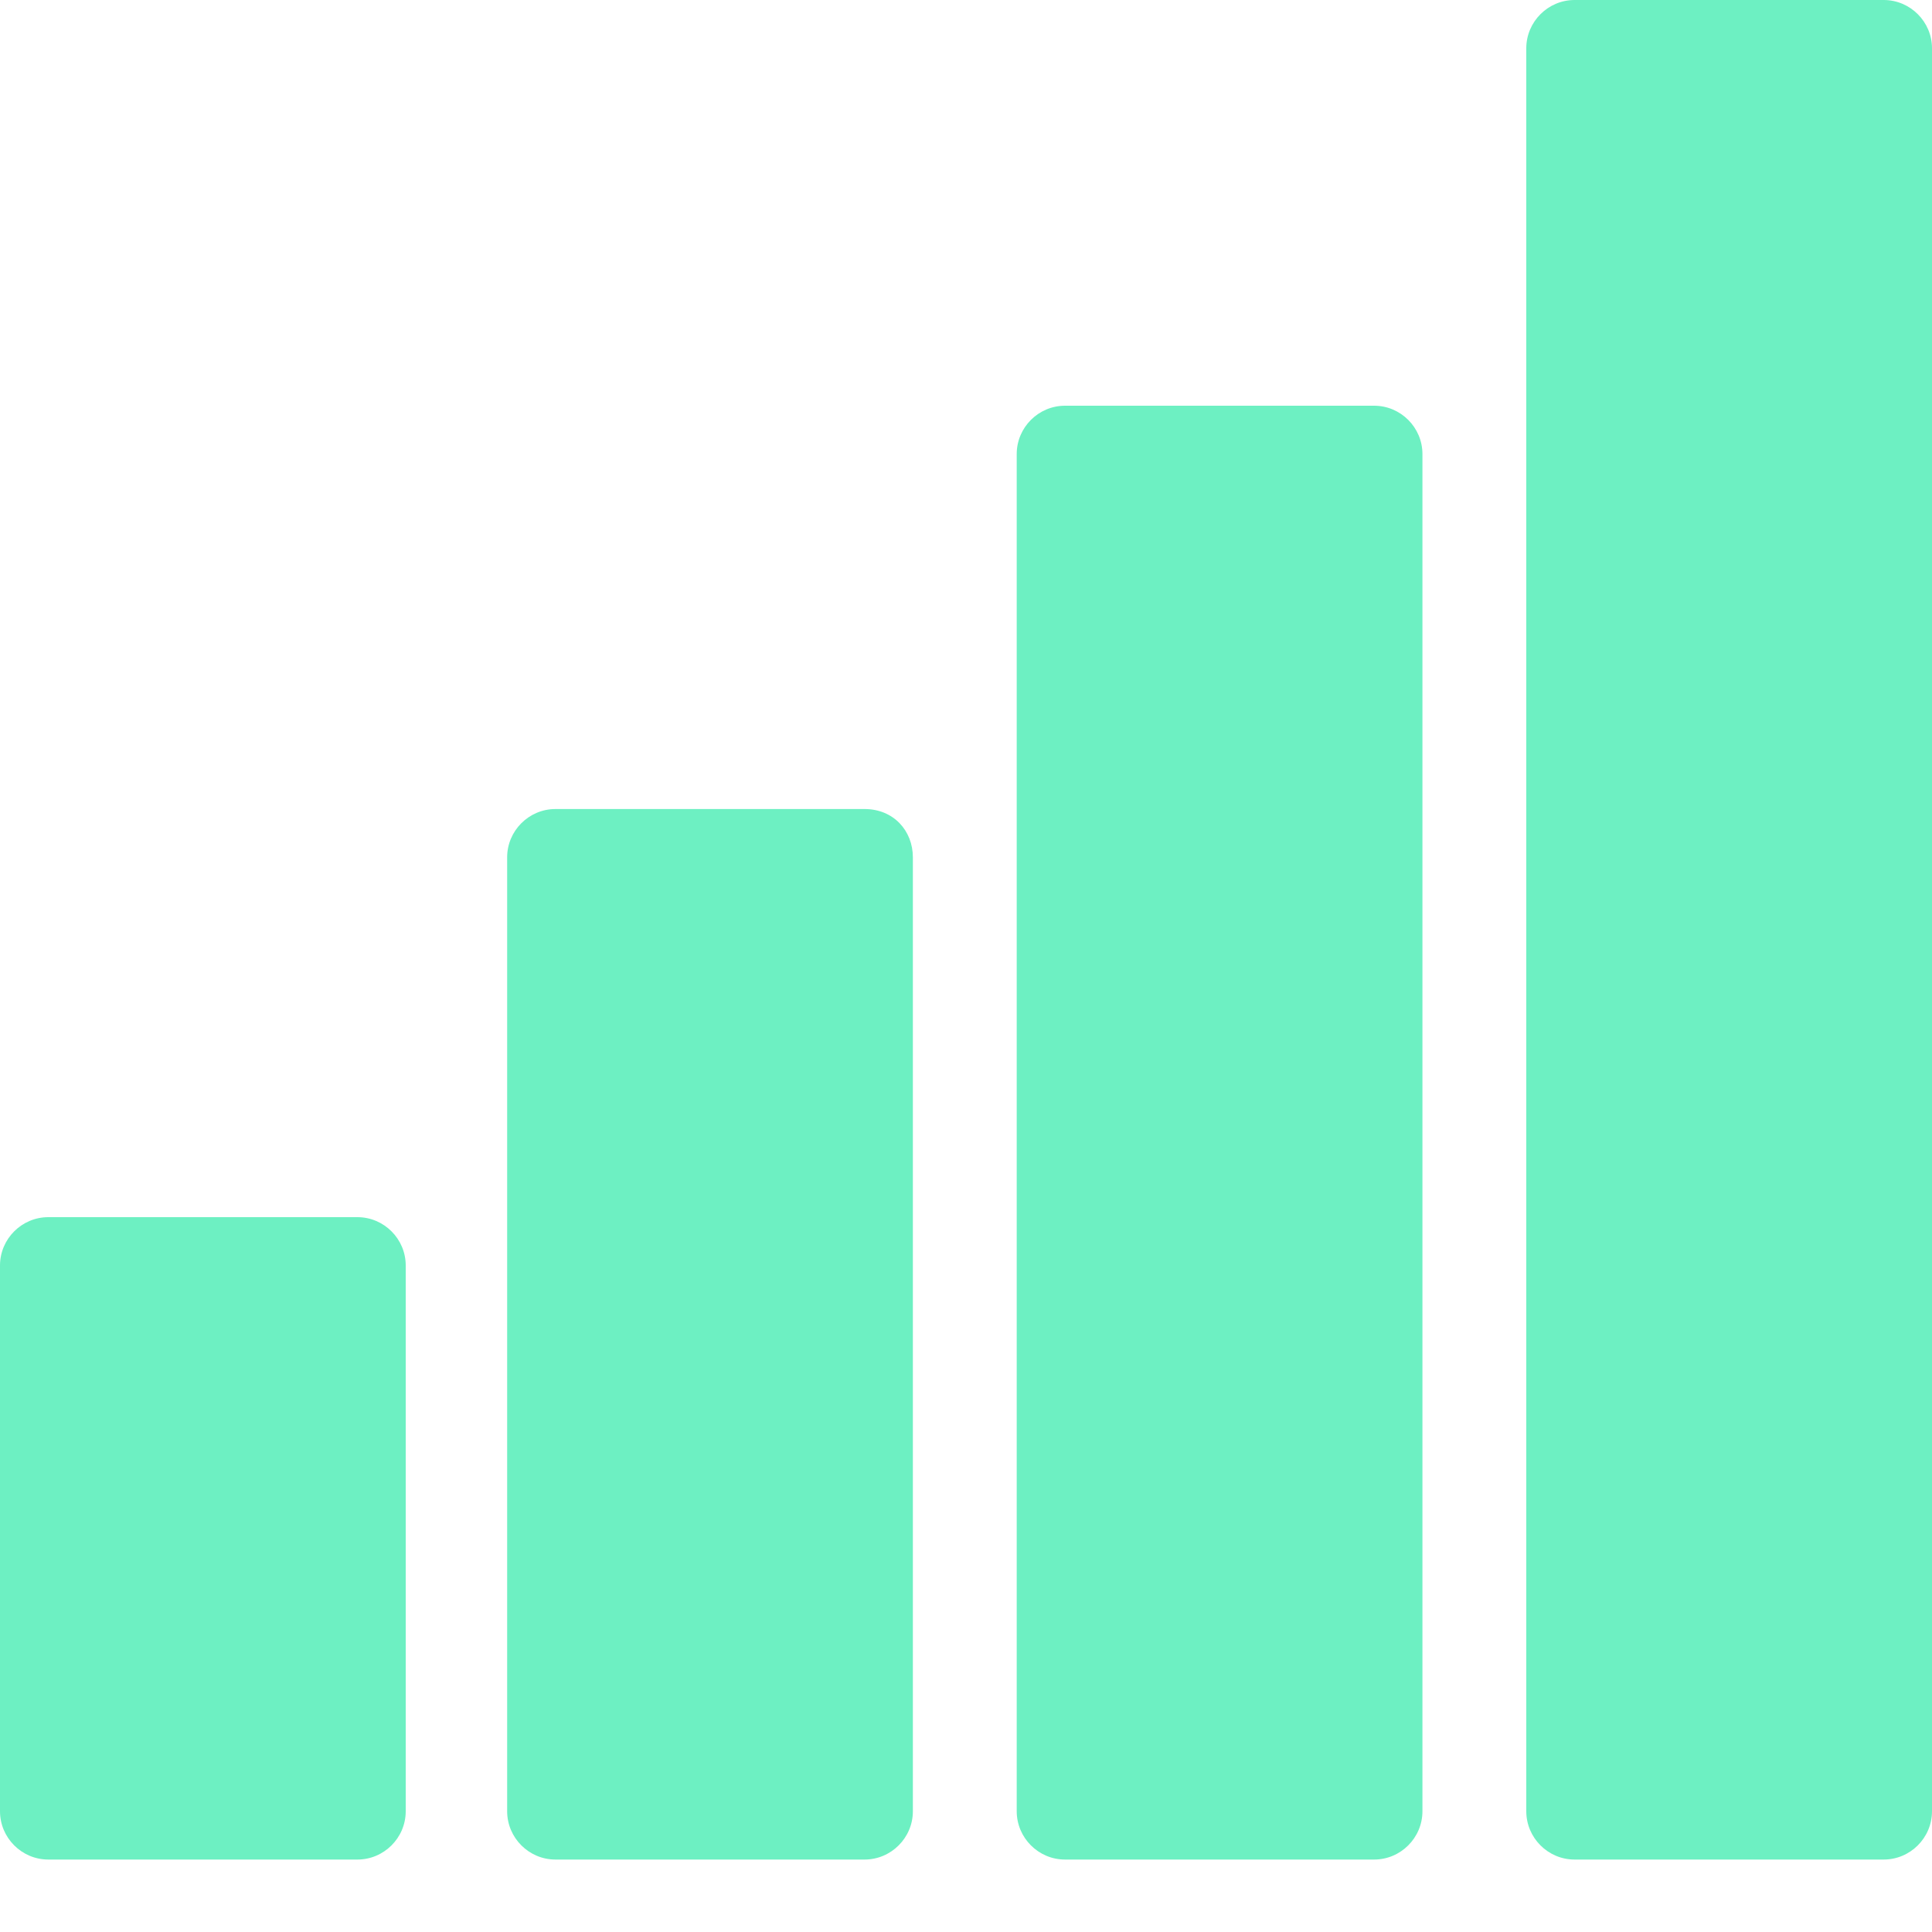 <?xml version="1.0" encoding="UTF-8"?>
<svg width="24px" height="24px" viewBox="0 0 24 24" version="1.1" xmlns="http://www.w3.org/2000/svg" xmlns:xlink="http://www.w3.org/1999/xlink">
    <!-- Generator: Sketch 63.1 (92452) - https://sketch.com -->
    <title>Group 20</title>
    <desc>Created with Sketch.</desc>
    <g id="hierarchy" stroke="none" stroke-width="1" fill="none" fill-rule="evenodd">
        <g id="1" transform="translate(-270, -855)" fill="#6df0c2" fill-rule="nonzero">
            <g id="Group-20" transform="translate(270, 855)">
                <path d="M4.44,15.12 L0.6,15.12 C0.27,15.12 -1.09245946e-13,15.39 -1.09245946e-13,15.72 L-1.09245946e-13,22.5 C-1.09245946e-13,22.83 0.27,23.1 0.6,23.1 L4.44,23.1 C4.77,23.1 5.04,22.83 5.04,22.5 L5.04,15.72 C5.04,15.39 4.77,15.12 4.44,15.12 L4.44,15.12 Z" id="Path"></path>
                <path d="M10.74,10.05 L6.9,10.05 C6.57,10.05 6.3,10.32 6.3,10.65 L6.3,22.5 C6.3,22.83 6.57,23.1 6.9,23.1 L10.74,23.1 C11.07,23.1 11.34,22.83 11.34,22.5 L11.34,10.65 C11.34,10.32 11.1,10.05 10.74,10.05 L10.74,10.05 Z" id="Path"></path>
                <path d="M17.07,5.04 L13.23,5.04 C12.9,5.04 12.63,5.31 12.63,5.64 L12.63,22.5 C12.63,22.83 12.9,23.1 13.23,23.1 L17.07,23.1 C17.4,23.1 17.67,22.83 17.67,22.5 L17.67,5.64 C17.67,5.31 17.4,5.04 17.07,5.04 L17.07,5.04 Z" id="Path"></path>
                <path d="M23.4,0 L19.56,0 C19.23,0 18.96,0.27 18.96,0.6 L18.96,22.5 C18.96,22.83 19.23,23.1 19.56,23.1 L23.4,23.1 C23.73,23.1 24,22.83 24,22.5 L24,0.6 C24,0.27 23.73,0 23.4,0 L23.4,0 Z" id="Path"></path>
            </g>
        </g>
    </g>
</svg>